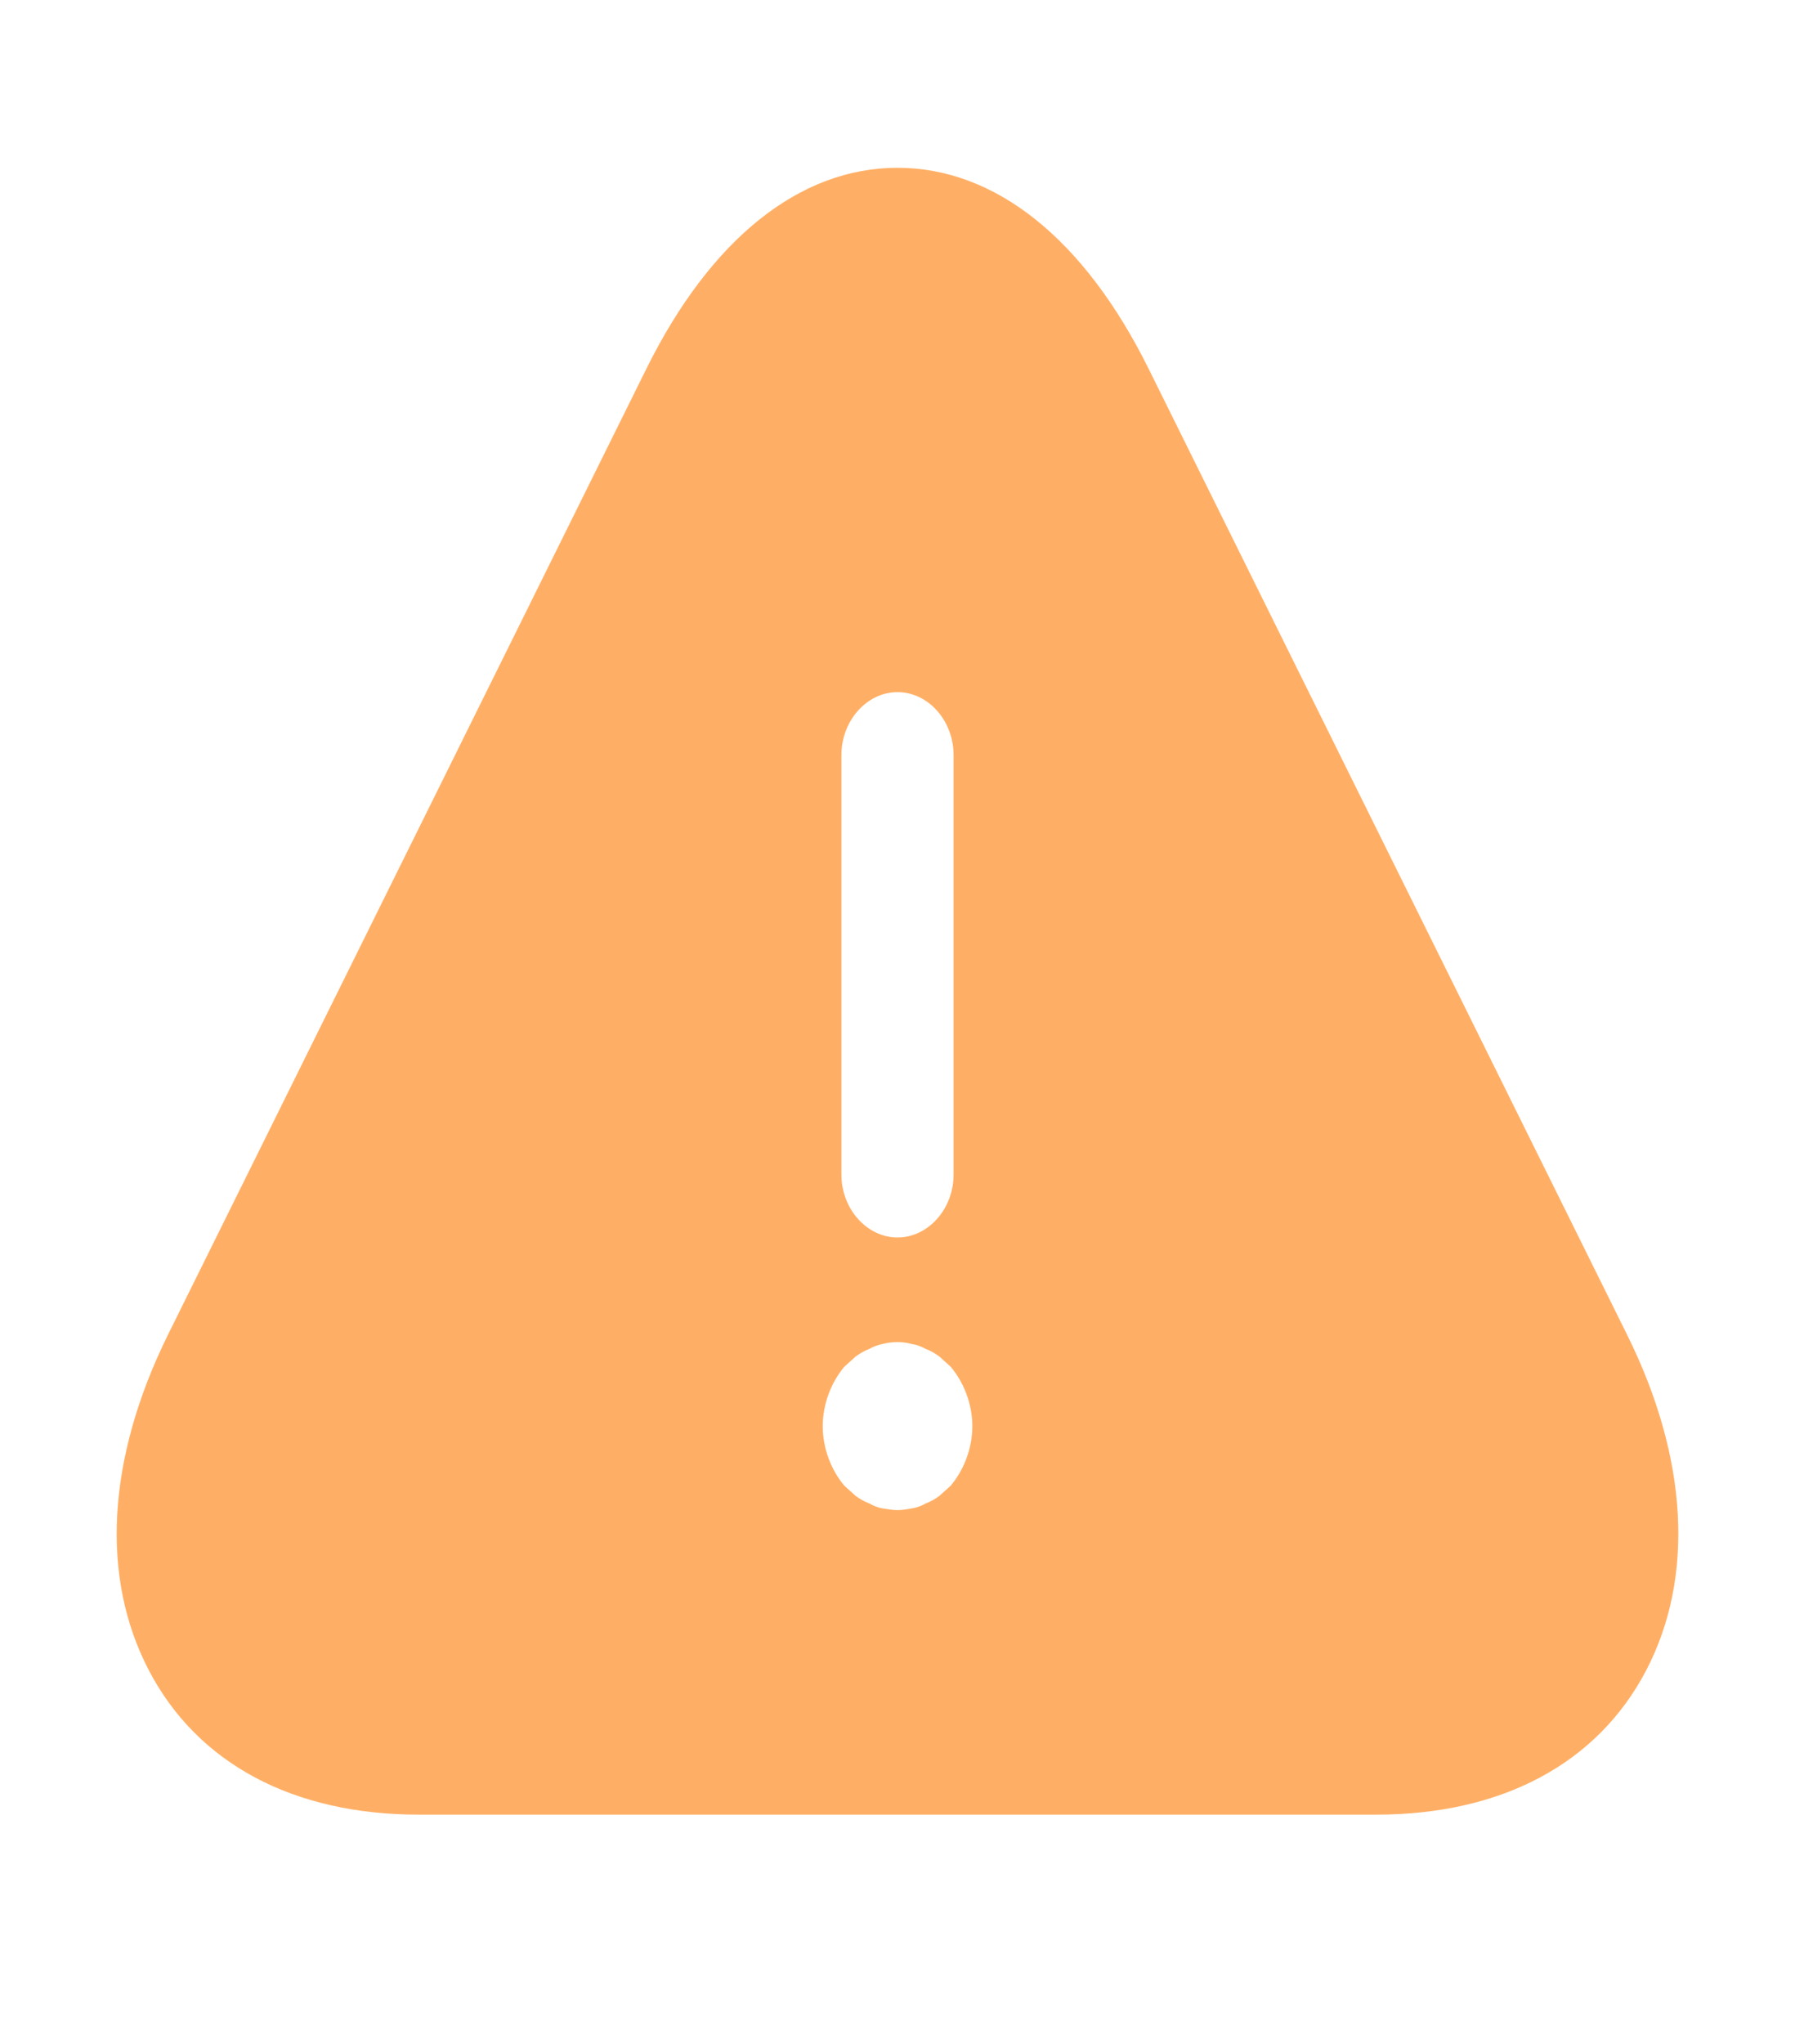 <svg width="29" height="33" viewBox="0 0 29 33" fill="none" xmlns="http://www.w3.org/2000/svg">
<path d="M26.294 21.564L18.56 5.96C17.521 3.86 16.083 2.709 14.5 2.709C12.917 2.709 11.479 3.86 10.44 5.96L2.707 21.564C1.728 23.556 1.619 25.465 2.405 26.969C3.19 28.473 4.737 29.299 6.767 29.299H22.233C24.264 29.299 25.81 28.473 26.596 26.969C27.381 25.465 27.272 23.542 26.294 21.564ZM13.594 12.191C13.594 11.636 14.005 11.175 14.5 11.175C14.996 11.175 15.406 11.636 15.406 12.191V18.964C15.406 19.519 14.996 19.98 14.5 19.98C14.005 19.98 13.594 19.519 13.594 18.964V12.191ZM15.358 23.989C15.298 24.043 15.237 24.097 15.177 24.152C15.104 24.206 15.032 24.246 14.959 24.273C14.887 24.314 14.814 24.341 14.73 24.355C14.657 24.368 14.573 24.382 14.5 24.382C14.428 24.382 14.343 24.368 14.258 24.355C14.186 24.341 14.114 24.314 14.041 24.273C13.969 24.246 13.896 24.206 13.823 24.152C13.763 24.097 13.703 24.043 13.642 23.989C13.425 23.732 13.292 23.38 13.292 23.027C13.292 22.675 13.425 22.323 13.642 22.066C13.703 22.011 13.763 21.957 13.823 21.903C13.896 21.849 13.969 21.808 14.041 21.781C14.114 21.741 14.186 21.713 14.258 21.7C14.416 21.659 14.585 21.659 14.73 21.7C14.814 21.713 14.887 21.741 14.959 21.781C15.032 21.808 15.104 21.849 15.177 21.903C15.237 21.957 15.298 22.011 15.358 22.066C15.576 22.323 15.709 22.675 15.709 23.027C15.709 23.38 15.576 23.732 15.358 23.989Z" fill="#FFAF65"/>
</svg>

